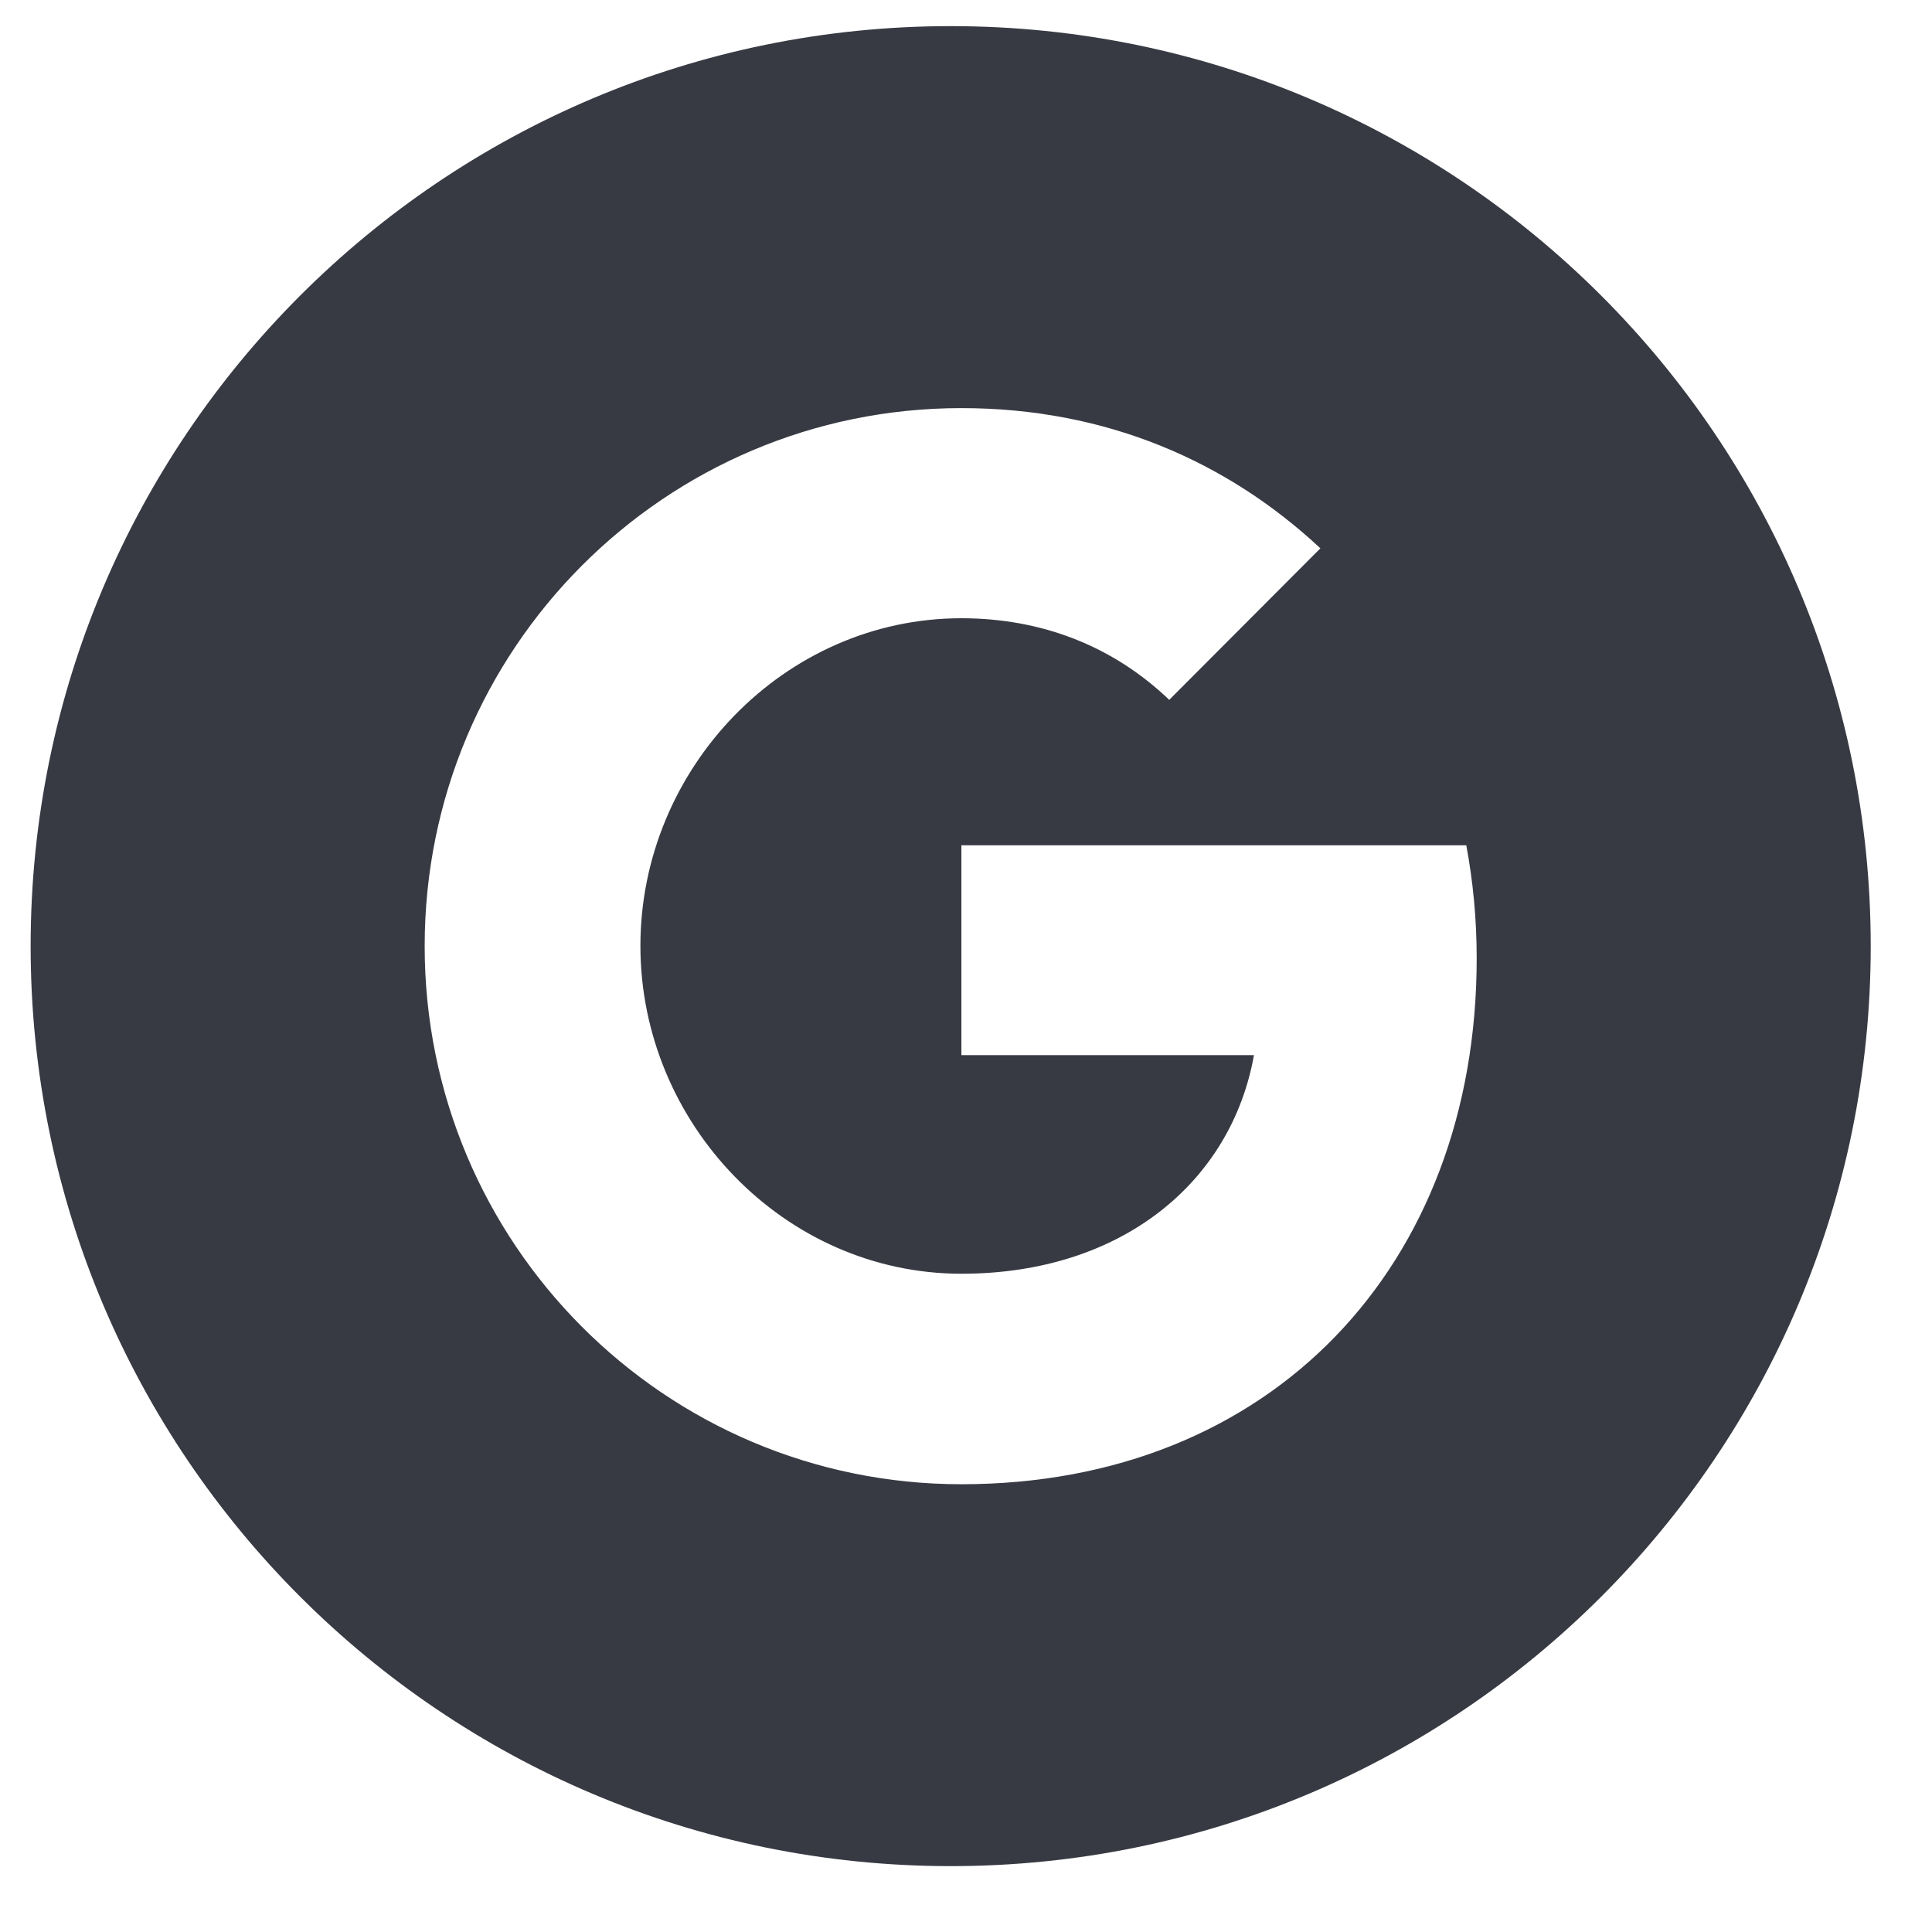 <svg width="21" height="21" viewBox="0 0 21 21" fill="none" xmlns="http://www.w3.org/2000/svg">
<g clip-path="url(#clip0_52_101)">
<path fill-rule="evenodd" clip-rule="evenodd" d="M10.334 0.284C4.811 0.284 0.333 4.762 0.333 10.284C0.333 15.807 4.811 20.284 10.334 20.284C15.856 20.284 20.334 15.807 20.334 10.284C20.334 4.762 15.856 0.284 10.334 0.284ZM10.45 16.133C7.227 16.133 4.616 13.516 4.616 10.284C4.616 7.053 7.227 4.436 10.45 4.436C12.026 4.436 13.342 5.017 14.352 5.96L12.707 7.609V7.605C12.095 7.02 11.318 6.72 10.45 6.72C8.525 6.72 6.961 8.351 6.961 10.281C6.961 12.21 8.525 13.845 10.45 13.845C12.197 13.845 13.385 12.843 13.63 11.469H10.45V9.188H15.938C16.011 9.579 16.051 9.988 16.051 10.416C16.051 13.757 13.819 16.133 10.45 16.133Z" fill="#383A43"/>
</g>
<defs>
<clipPath id="clip0_52_101">
<rect width="20" height="20" fill="white" transform="translate(0.333 0.284)"/>
</clipPath>
</defs>
</svg>
